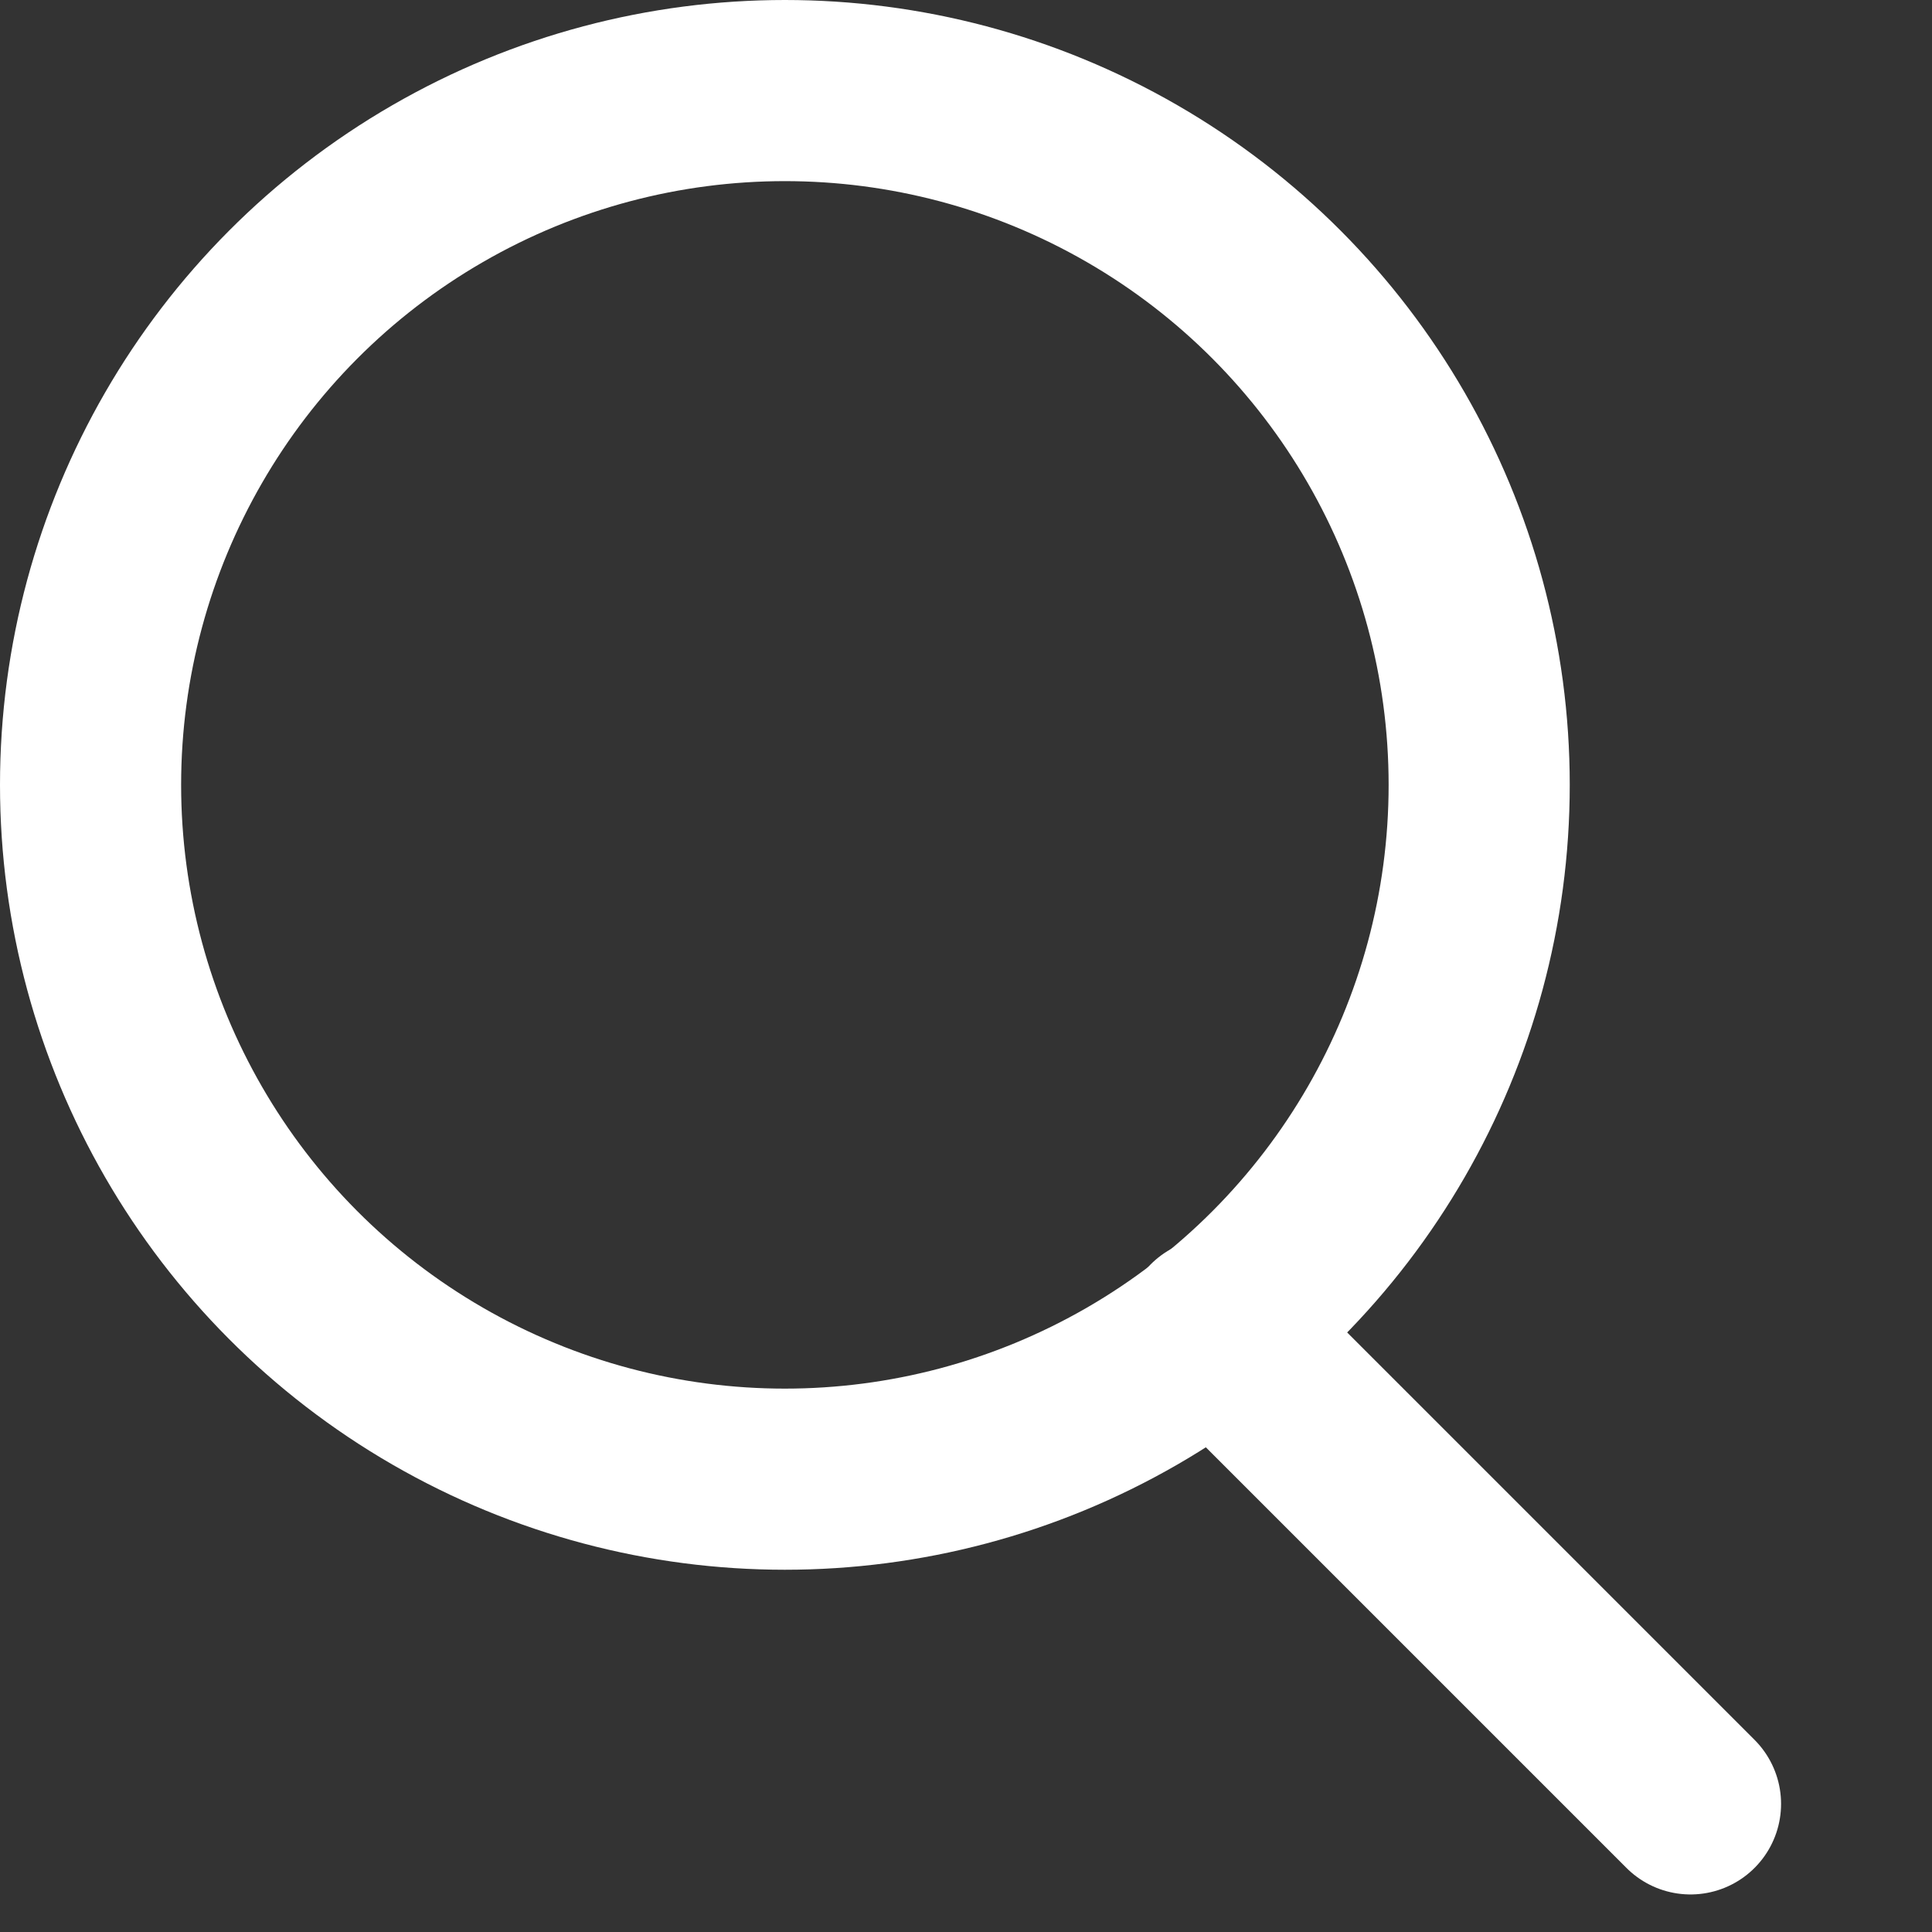 <svg width="16" height="16" viewBox="0 0 16 16" fill="none" xmlns="http://www.w3.org/2000/svg">
<rect x="0" y="0" width="16" height="16" fill="#333333" stroke="none"/>
<circle cx="6.5" cy="6.5" r="5.75" stroke="white" stroke-width="1.5"/>
<line x1="10.061" y1="11" x2="14" y2="14.939" stroke="white" stroke-width="1.5" stroke-linecap="round"/>
</svg>
